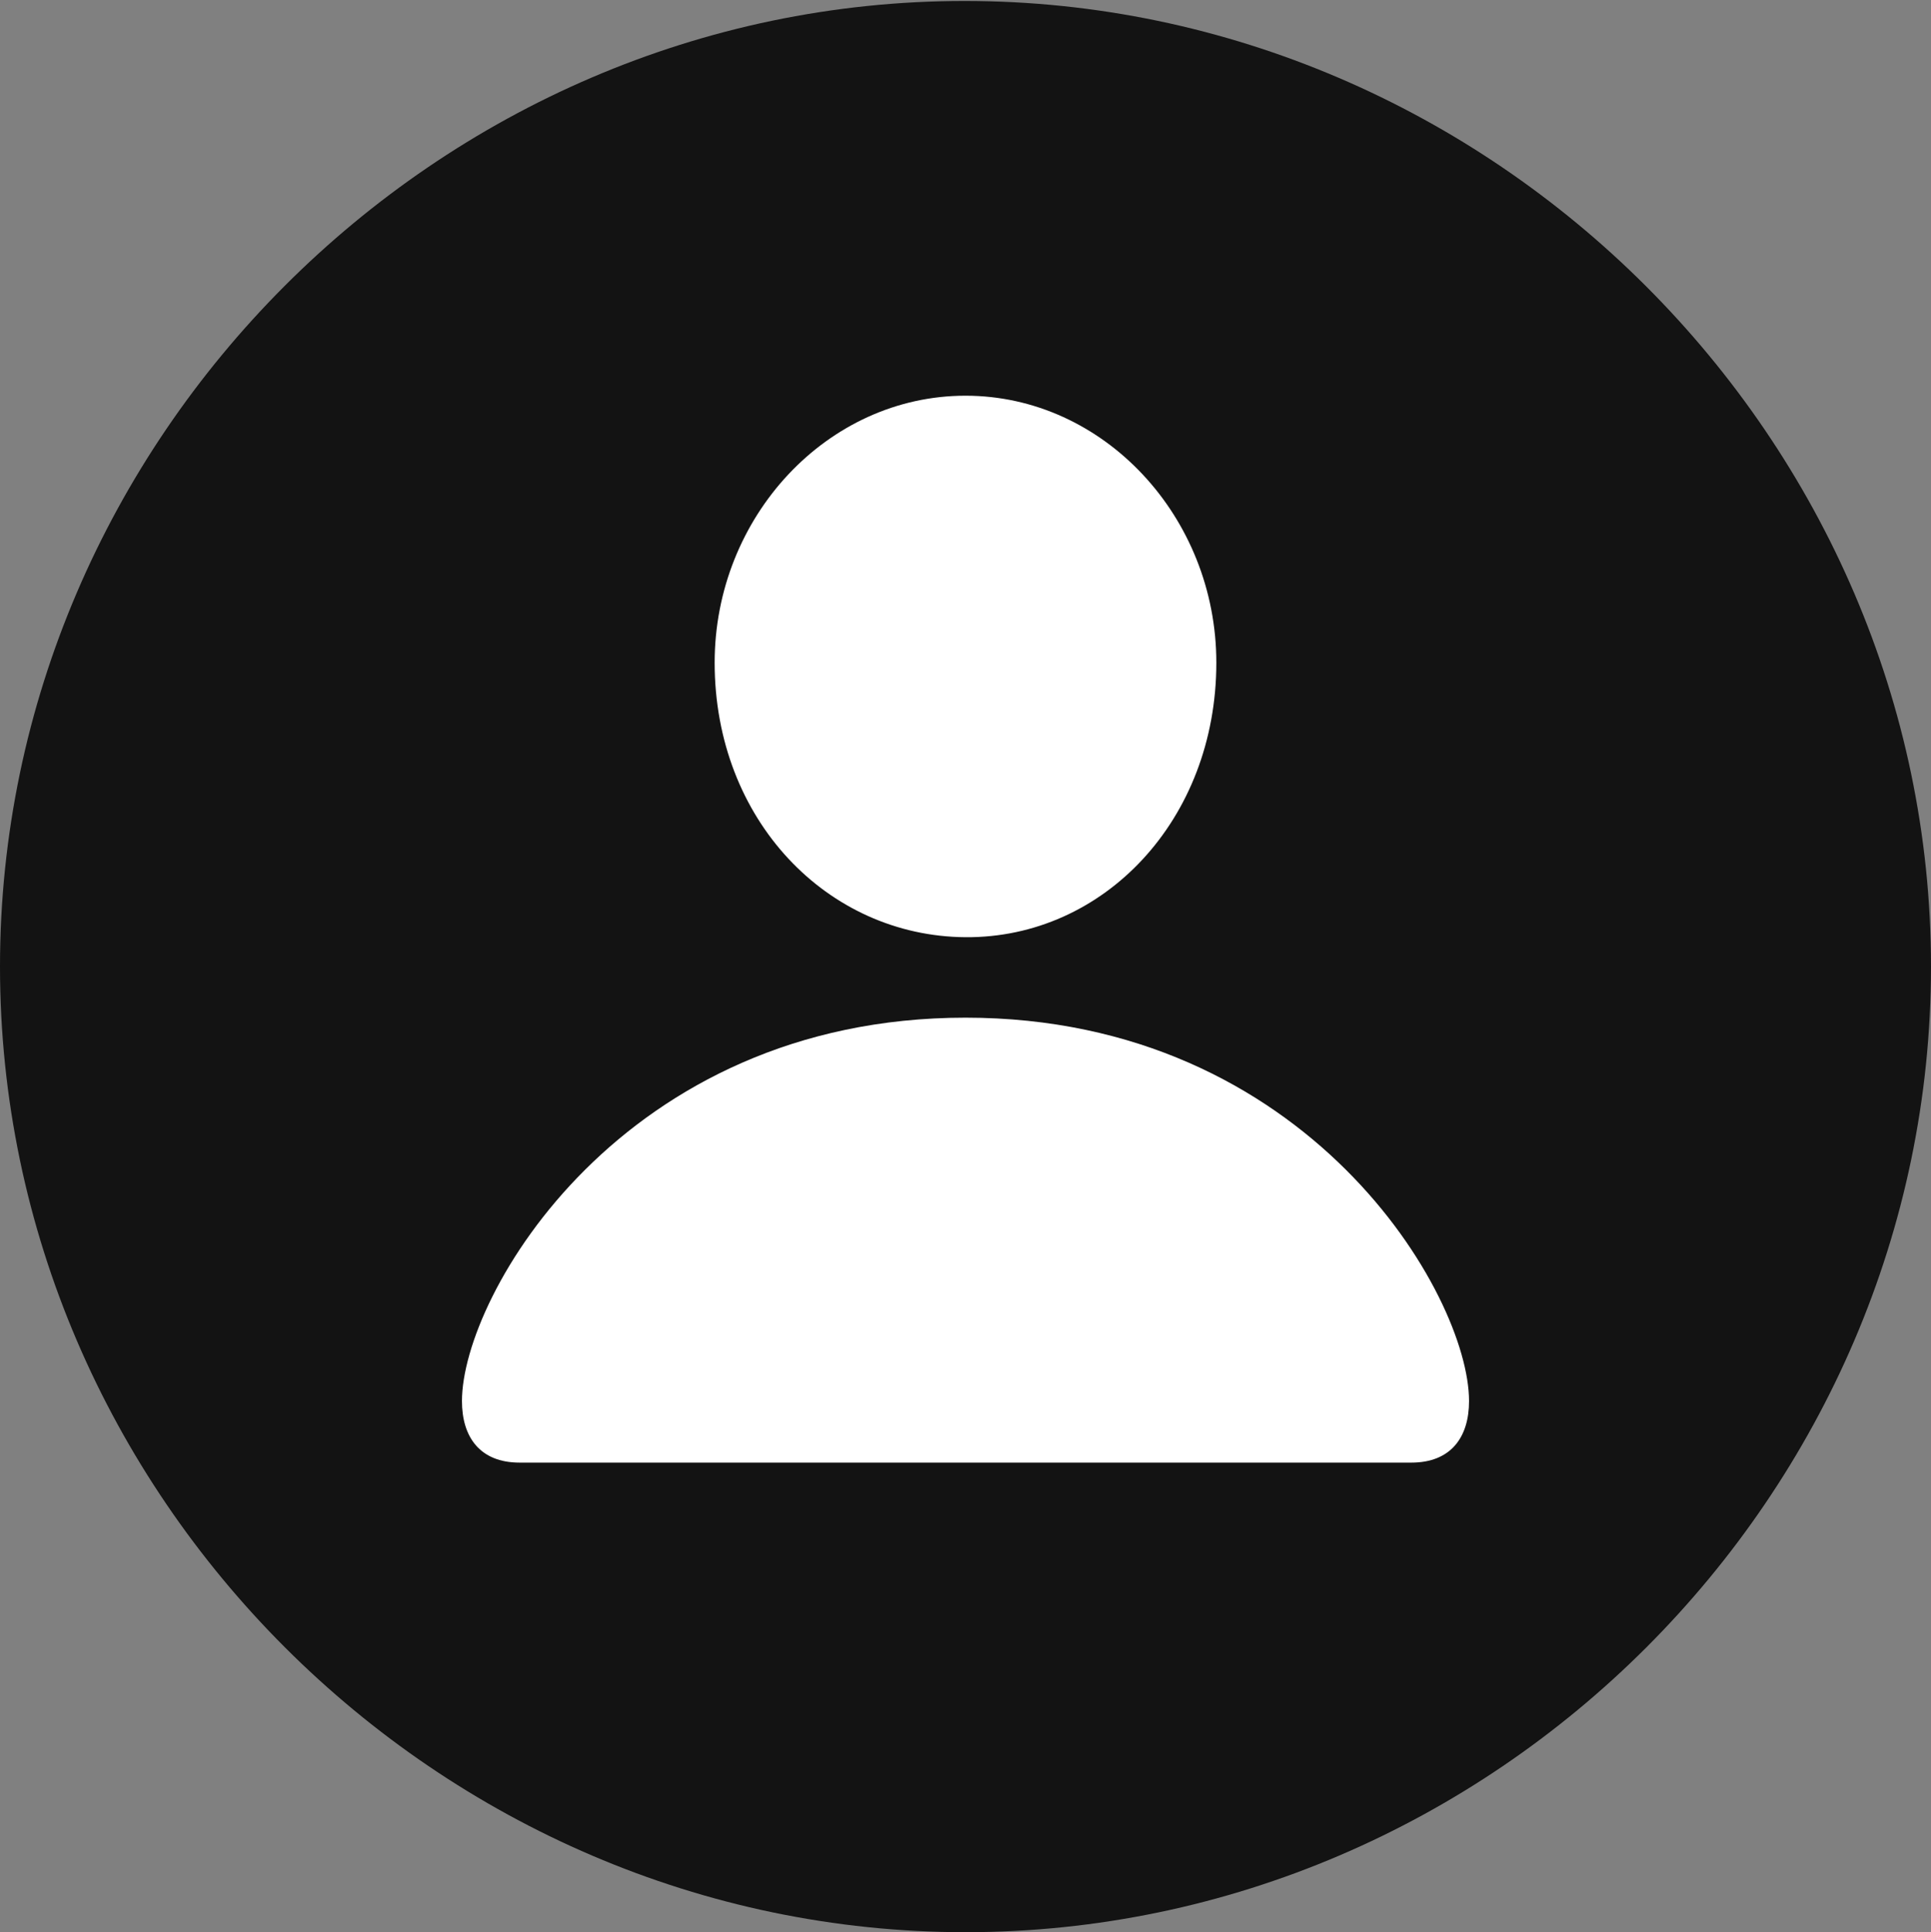 <?xml version="1.0" encoding="UTF-8"?>
<!--Generator: Apple Native CoreSVG 232.5-->
<!DOCTYPE svg
PUBLIC "-//W3C//DTD SVG 1.1//EN"
       "http://www.w3.org/Graphics/SVG/1.1/DTD/svg11.dtd">
<svg version="1.1" xmlns="http://www.w3.org/2000/svg" xmlns:xlink="http://www.w3.org/1999/xlink" width="19.922" height="19.932">
 <rect width="100%" height="100%" fill="#808080" stroke="none"/>
 <g>
  <rect height="19.932" opacity="0" width="19.922" x="0" y="0"/>
  <path d="M9.961 19.932C15.41 19.932 19.922 15.42 19.922 9.971C19.922 4.531 15.4 0.01 9.951 0.01C4.512 0.01 0 4.531 0 9.971C0 15.42 4.521 19.932 9.961 19.932Z" fill="#000000" fill-opacity="0.85"/>
  <path d="M5.361 15.088C4.951 15.088 4.766 14.824 4.766 14.453C4.766 13.359 6.426 10.498 9.961 10.498C13.496 10.498 15.156 13.359 15.156 14.453C15.156 14.824 14.971 15.088 14.56 15.088ZM9.961 9.668C8.535 9.658 7.373 8.457 7.373 6.836C7.373 5.332 8.535 4.082 9.961 4.082C11.387 4.082 12.549 5.332 12.549 6.836C12.549 8.457 11.387 9.678 9.961 9.668Z" fill="#ffffff"/>
 </g>
</svg>
